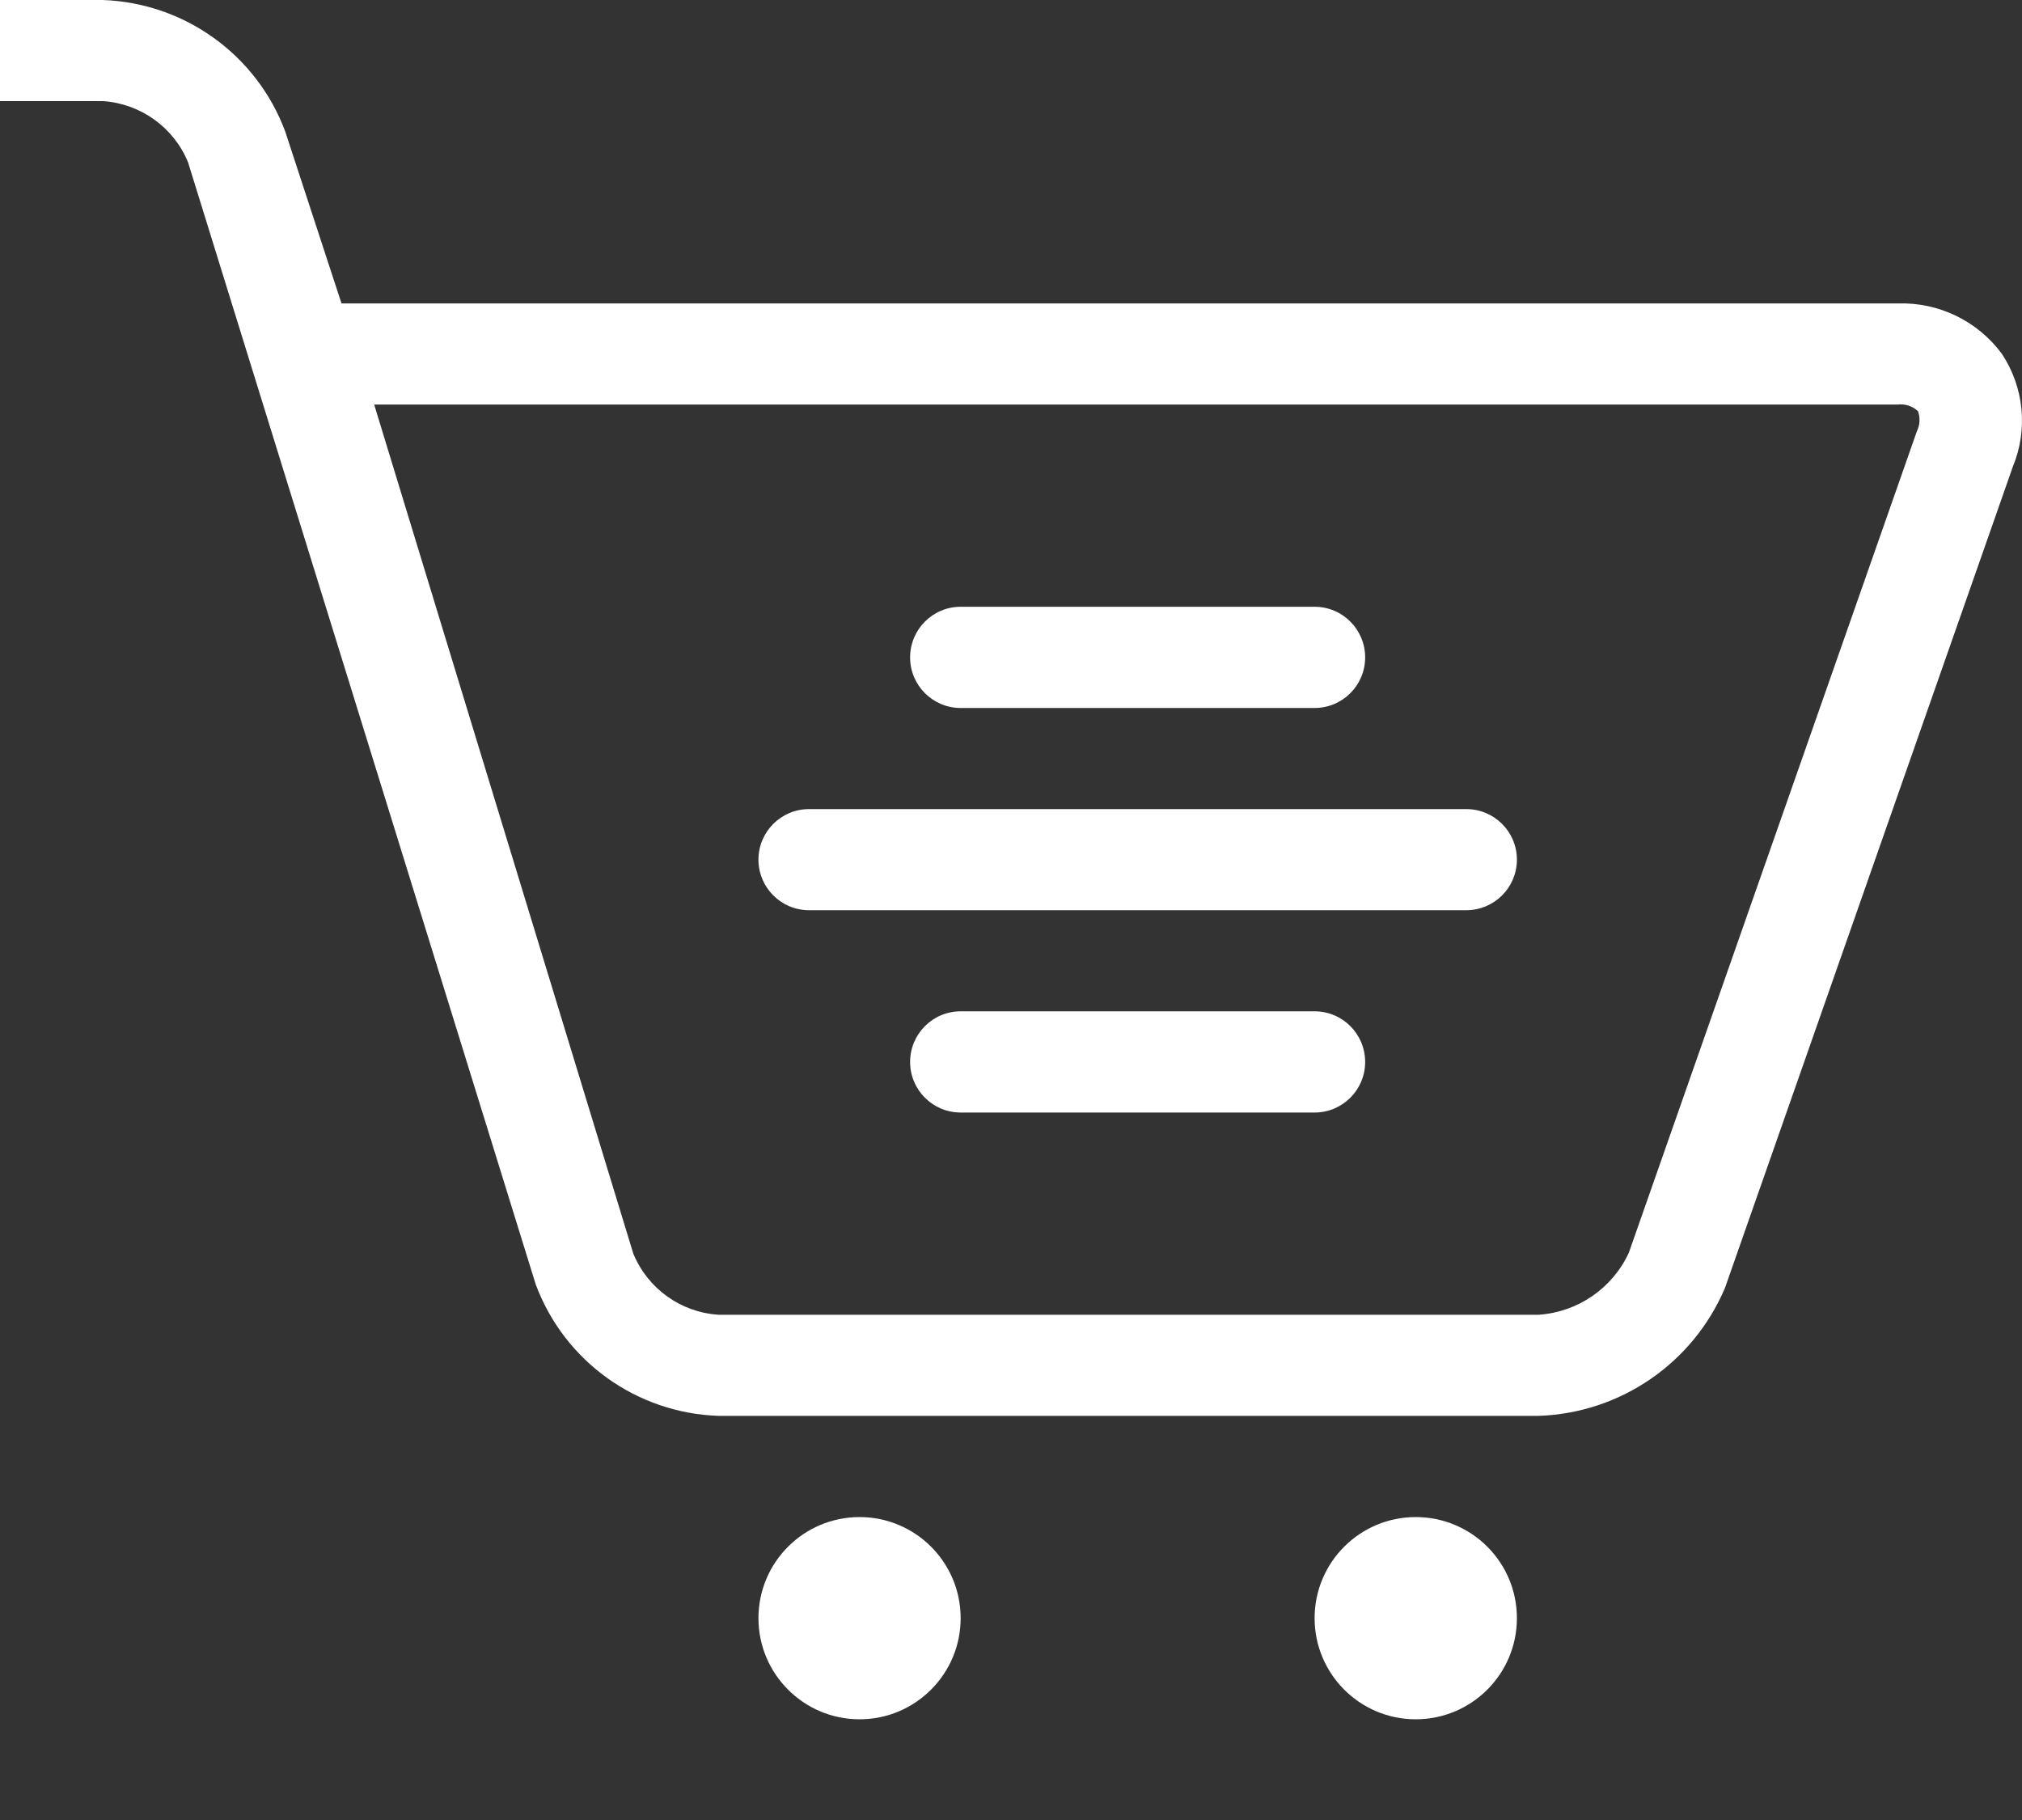 <?xml version="1.0" encoding="UTF-8"?>
<svg width="20px" height="18px" viewBox="0 0 20 18" version="1.1" xmlns="http://www.w3.org/2000/svg" xmlns:xlink="http://www.w3.org/1999/xlink">
    <rect x="0" y="0" width="20" height="18" fill="#333333" stroke="none"/>
    <!-- Generator: Sketch 45.2 (43514) - http://www.bohemiancoding.com/sketch -->
    <title>icon-purchases</title>
    <desc>Created with Sketch.</desc>
    <defs></defs>
    <g id="Symbols" stroke="none" stroke-width="1" fill="none" fill-rule="evenodd">
        <g id="icon-purchases" fill="#FFFFFF" fill-rule="nonzero">
            <path d="M19.91,4.614 L17.062,12.738 C16.746,13.482 16.028,13.975 15.221,14.003 L7.107,14.003 C6.296,13.976 5.582,13.463 5.299,12.703 L1.86,1.605 C1.718,1.26 1.393,1.026 1.02,1 L0,1 L0,0 L1.015,0 C1.825,0.028 2.538,0.541 2.821,1.3 L3.378,3.001 L18.772,3.001 C19.177,2.988 19.562,3.175 19.802,3.501 C20.02,3.831 20.061,4.248 19.91,4.614 Z M18.967,4.063 C18.913,4.015 18.841,3.992 18.77,4.001 L3.701,4.001 L6.264,12.398 C6.406,12.744 6.733,12.979 7.107,13.003 L15.221,13.003 C15.607,12.976 15.948,12.742 16.111,12.39 L18.96,4.266 C18.991,4.203 18.995,4.129 18.97,4.063 L18.967,4.063 Z M14.503,9.002 L8.002,9.002 C7.726,9.002 7.502,8.778 7.502,8.502 C7.502,8.226 7.726,8.002 8.002,8.002 L14.503,8.002 C14.78,8.002 15.004,8.226 15.004,8.502 C15.004,8.778 14.78,9.002 14.503,9.002 Z M13.003,7.002 L9.502,7.002 C9.226,7.002 9.002,6.778 9.002,6.502 C9.002,6.225 9.226,6.001 9.502,6.001 L13.003,6.001 C13.279,6.001 13.503,6.225 13.503,6.502 C13.503,6.778 13.279,7.002 13.003,7.002 Z M9.502,10.002 L13.003,10.002 C13.279,10.002 13.503,10.226 13.503,10.503 C13.503,10.779 13.279,11.003 13.003,11.003 L9.502,11.003 C9.226,11.003 9.002,10.779 9.002,10.503 C9.002,10.226 9.226,10.002 9.502,10.002 Z M8.502,15.004 C9.054,15.004 9.502,15.451 9.502,16.004 C9.502,16.556 9.054,17.004 8.502,17.004 C7.95,17.004 7.502,16.556 7.502,16.004 C7.502,15.451 7.95,15.004 8.502,15.004 Z M14.003,15.004 C14.556,15.004 15.004,15.451 15.004,16.004 C15.004,16.556 14.556,17.004 14.003,17.004 C13.451,17.004 13.003,16.556 13.003,16.004 C13.003,15.451 13.451,15.004 14.003,15.004 Z"></path>
        </g>
    </g>
</svg>